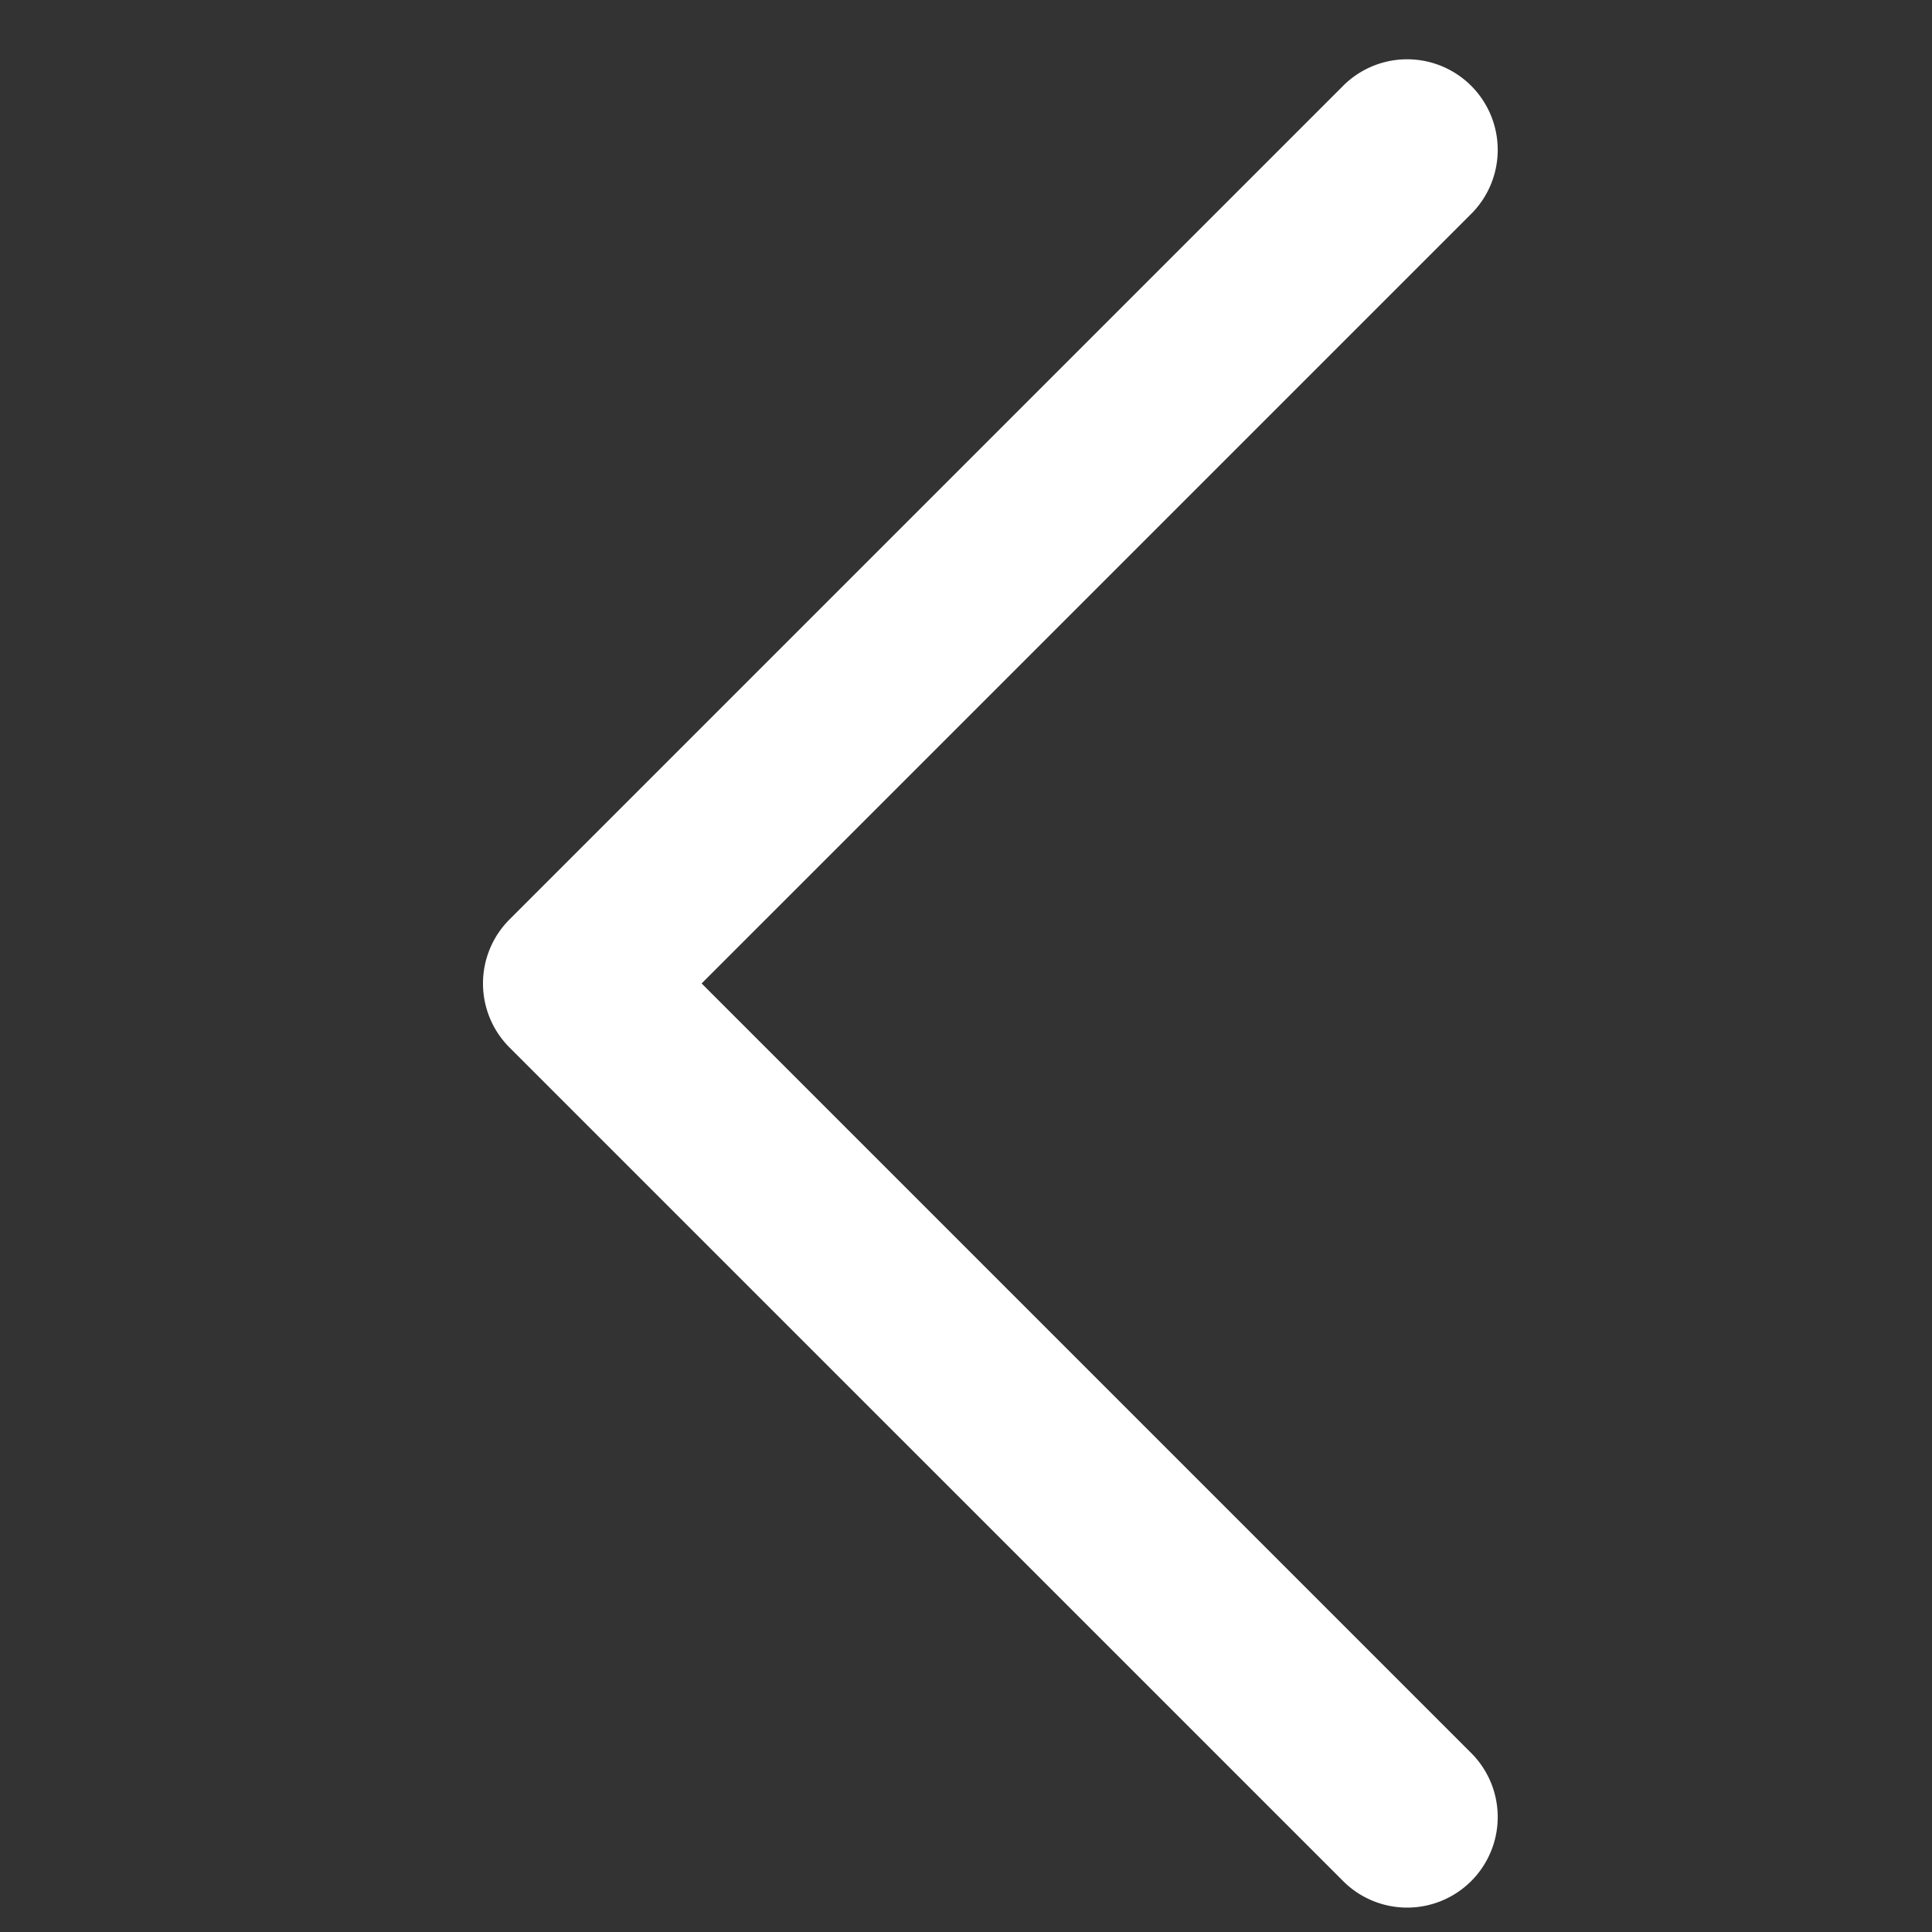 <svg xmlns="http://www.w3.org/2000/svg" xmlns:xlink="http://www.w3.org/1999/xlink" width="32" height="32" viewBox="0 0 32 32">
  <rect x="0" y="0" width="32" height="32" fill="#333333" stroke="none"/>
  <defs>
    <clipPath id="clip-path">
      <rect id="mask-box" width="32" height="32" transform="translate(0 0)" fill="#fff"/>
    </clipPath>
  </defs>
  <g id="icon-arrow-prev" transform="translate(0 0)" clip-path="url(#clip-path)">
    <path id="pass" d="M14.228.439.439,14.228a1.5,1.5,0,0,0,0,2.121L14.228,30.137a1.5,1.5,0,1,0,2.121-2.121L3.621,15.288,16.349,2.56A1.5,1.5,0,1,0,14.228.439" transform="translate(8 1.001)" fill="#fff"/>
  </g>
</svg>
